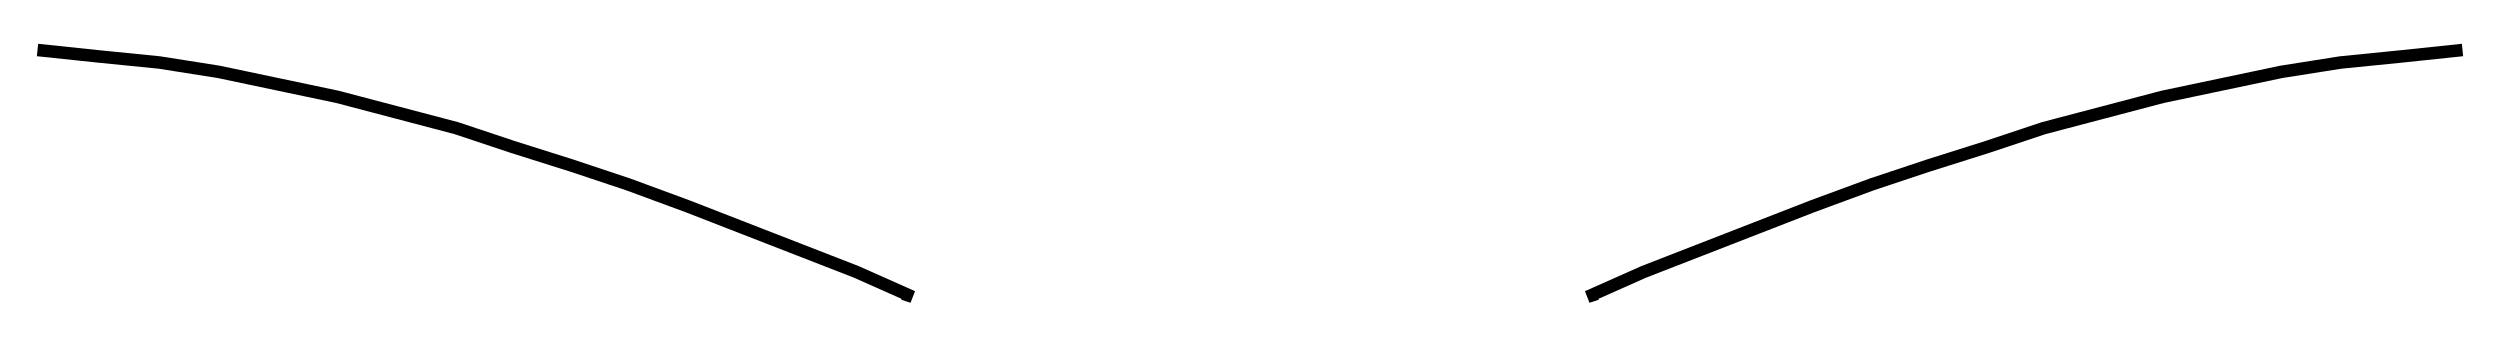 <svg viewBox="-400 -55 800 110" fill="none" stroke="black" stroke-width="4"><polyline   points="-108,40 -111,39 -108,40 -126,32 -144,25 -162,18 -180,11 -199,4 -217,-2 -236,-8 -254,-14 -273,-19 -292,-24 -311,-28 -330,-32 -349,-35 -369,-37 -388,-39 -369,-37 -388,-39 -369,-37 -349,-35 -369,-37 -349,-35 -330,-32 -349,-35 -330,-32 -311,-28 -330,-32 -311,-28 -292,-24 -311,-28 -292,-24 -273,-19 -292,-24 -273,-19 -254,-14 -273,-19 -254,-14 -236,-8 -254,-14 -236,-8 -217,-2 -236,-8 -217,-2 -199,4 -217,-2 -199,4 -180,11 -199,4 -180,11 -162,18 -180,11 -162,18 -144,25 -162,18 -144,25 -126,32 -144,25 -126,32 -108,40 -126,32 -108,40 -111,39 -108,40" /><polyline   points="108,40 111,39 108,40 126,32 144,25 162,18 180,11 199,4 217,-2 236,-8 254,-14 273,-19 292,-24 311,-28 330,-32 349,-35 369,-37 388,-39 369,-37 388,-39 369,-37 349,-35 369,-37 349,-35 330,-32 349,-35 330,-32 311,-28 330,-32 311,-28 292,-24 311,-28 292,-24 273,-19 292,-24 273,-19 254,-14 273,-19 254,-14 236,-8 254,-14 236,-8 217,-2 236,-8 217,-2 199,4 217,-2 199,4 180,11 199,4 180,11 162,18 180,11 162,18 144,25 162,18 144,25 126,32 144,25 126,32 108,40 126,32 108,40 111,39 108,40" /></svg>